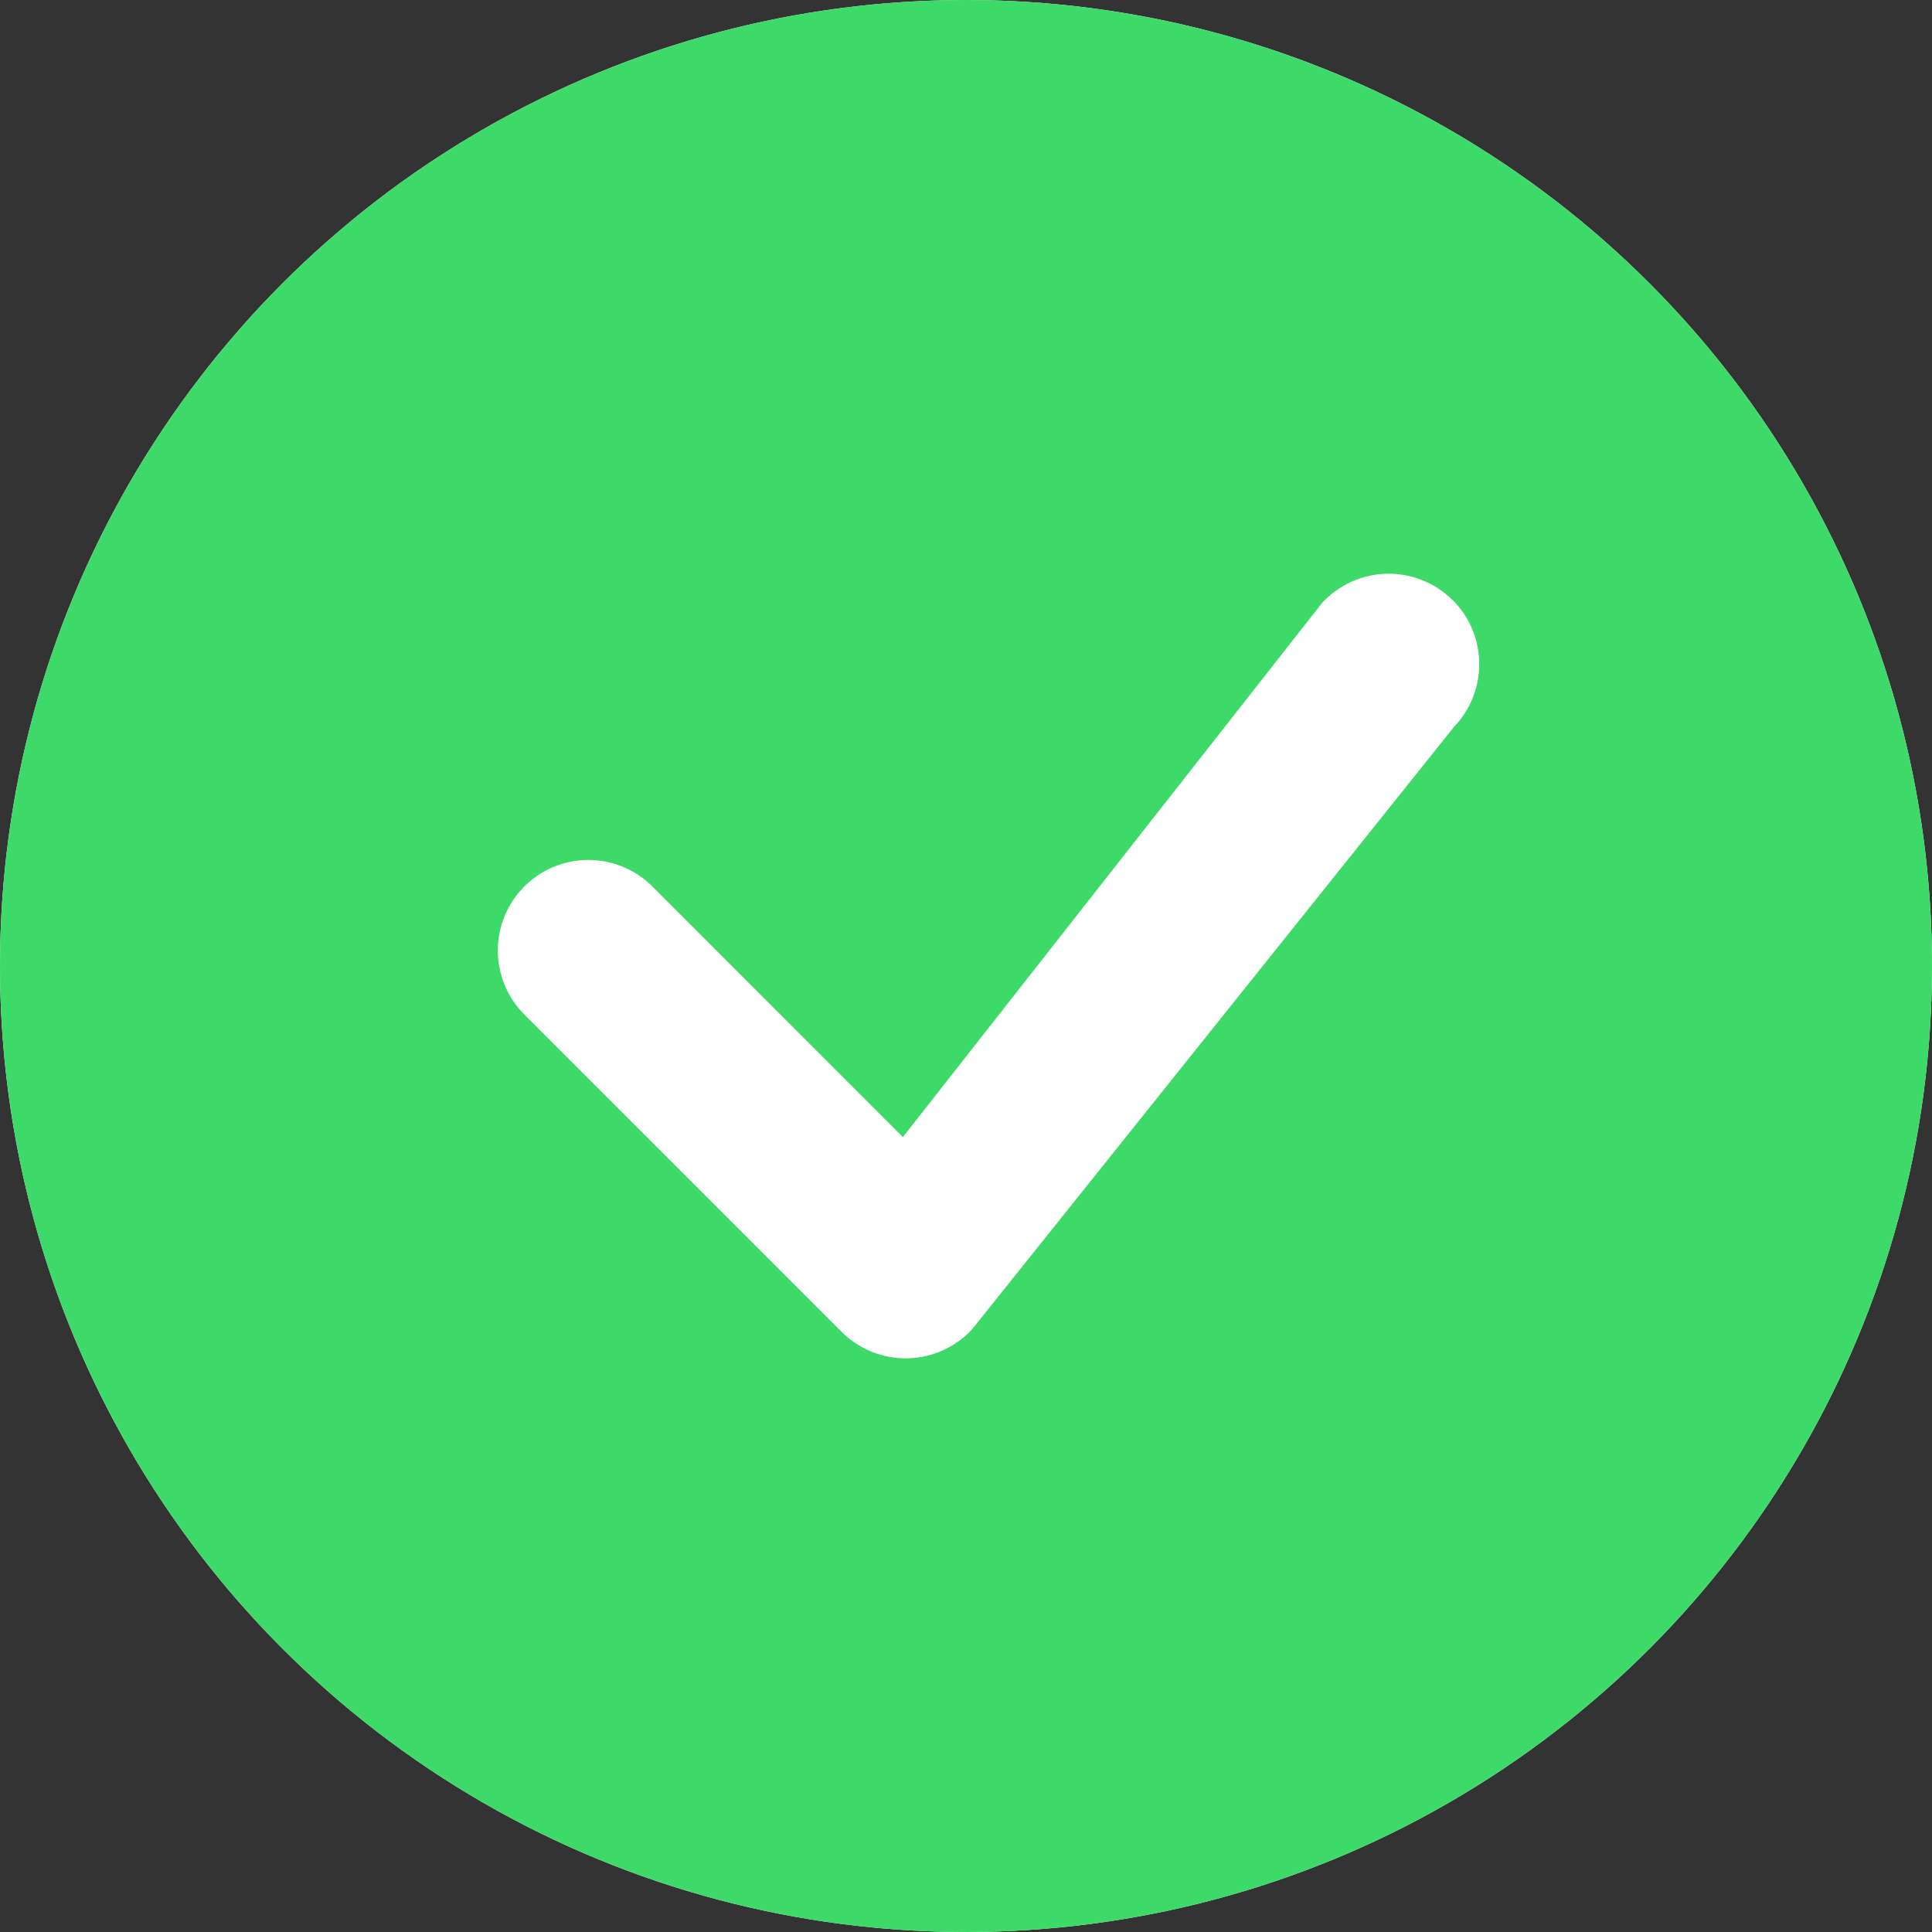 <svg width="60" height="60" viewBox="0 0 60 60" fill="none" xmlns="http://www.w3.org/2000/svg">
<rect x="0" y="0" width="60" height="60" fill="#333333" stroke="none"/>
<circle cx="30" cy="30" r="30" fill="white"/>
<path d="M60 30C60 37.956 56.839 45.587 51.213 51.213C45.587 56.839 37.956 60 30 60C22.044 60 14.413 56.839 8.787 51.213C3.161 45.587 0 37.956 0 30C0 22.044 3.161 14.413 8.787 8.787C14.413 3.161 22.044 0 30 0C37.956 0 45.587 3.161 51.213 8.787C56.839 14.413 60 22.044 60 30ZM45.112 18.637C44.845 18.371 44.526 18.16 44.175 18.02C43.824 17.879 43.448 17.81 43.07 17.818C42.692 17.826 42.319 17.909 41.974 18.064C41.629 18.219 41.319 18.442 41.062 18.72L28.039 35.314L20.19 27.461C19.657 26.965 18.952 26.694 18.223 26.707C17.494 26.72 16.799 27.015 16.284 27.53C15.769 28.046 15.473 28.741 15.461 29.469C15.448 30.198 15.718 30.903 16.215 31.436L26.137 41.362C26.405 41.629 26.723 41.84 27.073 41.981C27.424 42.122 27.799 42.191 28.177 42.184C28.554 42.177 28.927 42.094 29.271 41.94C29.616 41.786 29.927 41.564 30.184 41.288L45.154 22.575C45.664 22.044 45.946 21.335 45.939 20.599C45.932 19.862 45.637 19.158 45.116 18.637H45.112Z" fill="#3DDA69"/>
</svg>
